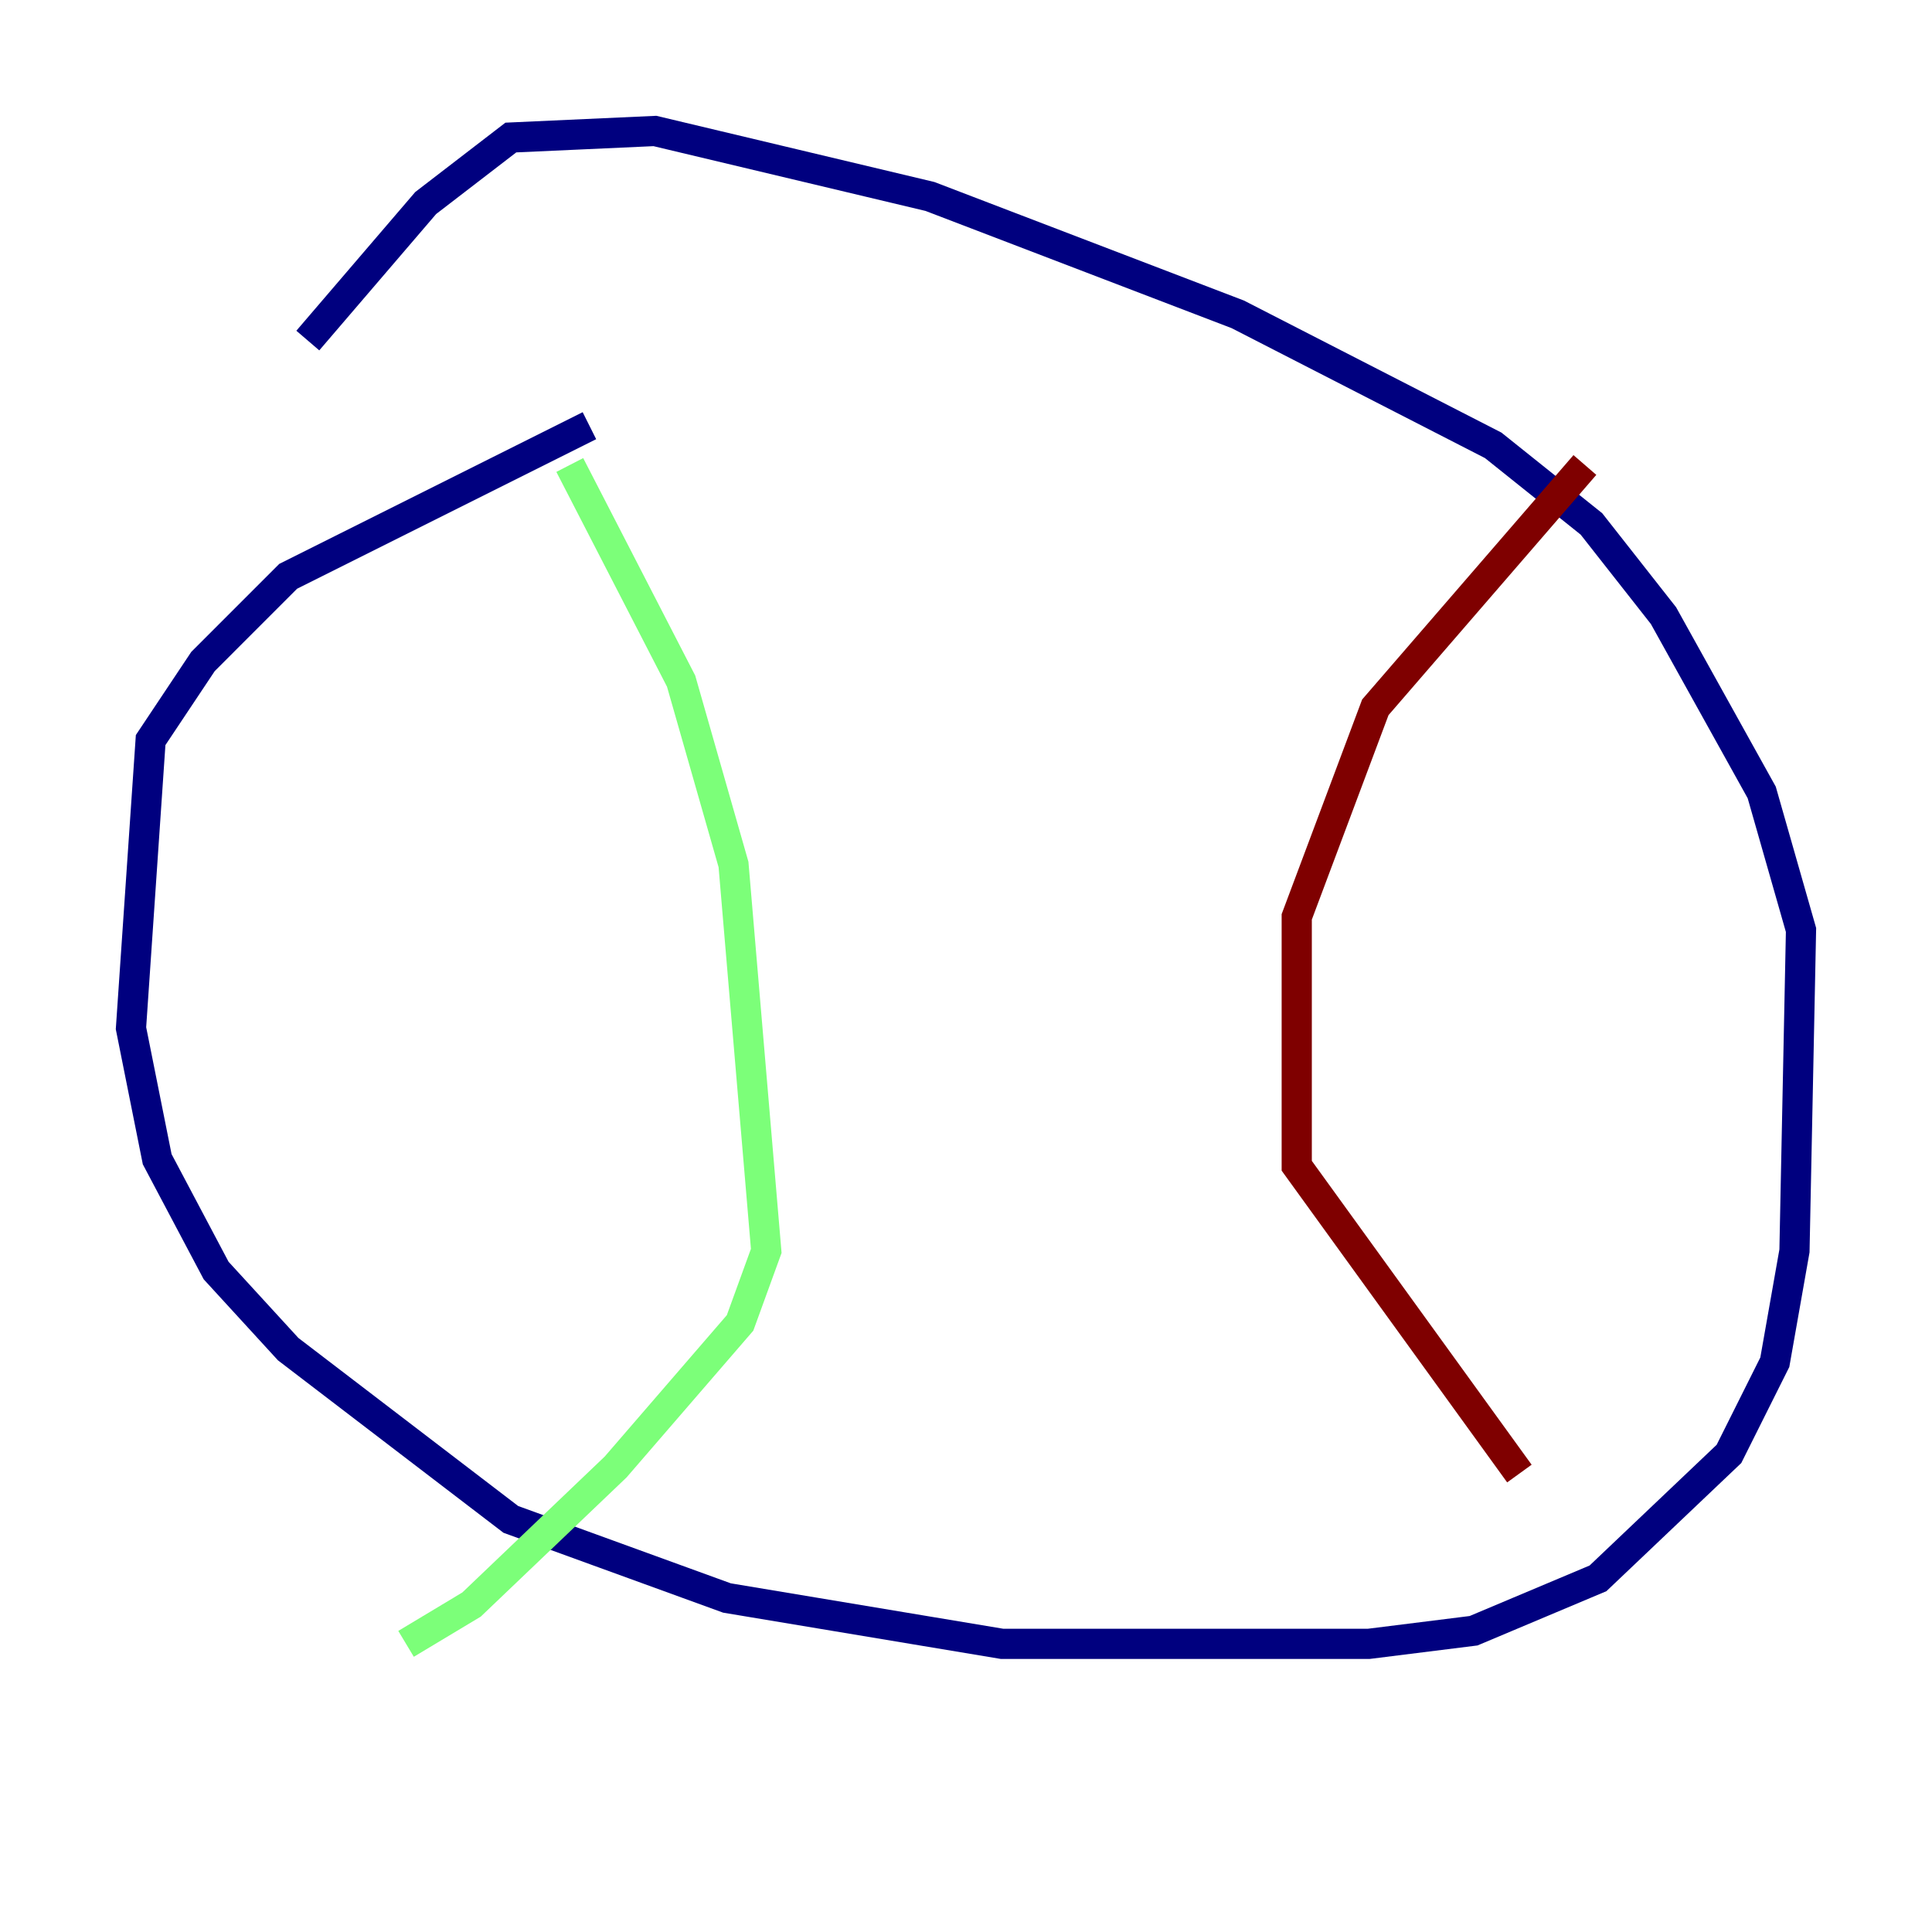 <?xml version="1.0" encoding="utf-8" ?>
<svg baseProfile="tiny" height="128" version="1.2" viewBox="0,0,128,128" width="128" xmlns="http://www.w3.org/2000/svg" xmlns:ev="http://www.w3.org/2001/xml-events" xmlns:xlink="http://www.w3.org/1999/xlink"><defs /><polyline fill="none" points="39.051,28.203 19.091,38.183 13.451,43.824 9.98,49.031 8.678,68.122 10.414,76.8 14.319,84.176 19.091,89.383 33.844,100.664 48.163,105.871 66.386,108.909 90.685,108.909 97.627,108.041 105.871,104.57 114.549,96.325 117.586,90.251 118.888,82.875 119.322,61.614 116.719,52.502 110.21,40.786 105.437,34.712 98.929,29.505 82.007,20.827 61.614,13.017 43.39,8.678 33.844,9.112 28.203,13.451 20.393,22.563" stroke="#00007f" stroke-width="2" /><polyline fill="none" points="37.749,30.807 45.125,45.125 48.597,57.275 50.766,82.875 49.031,87.647 40.786,97.193 31.241,106.305 26.902,108.909" stroke="#7cff79" stroke-width="2" /><polyline fill="none" points="105.003,30.807 91.119,46.861 85.912,60.746 85.912,77.234 100.664,97.627" stroke="#7f0000" stroke-width="2" /></svg>